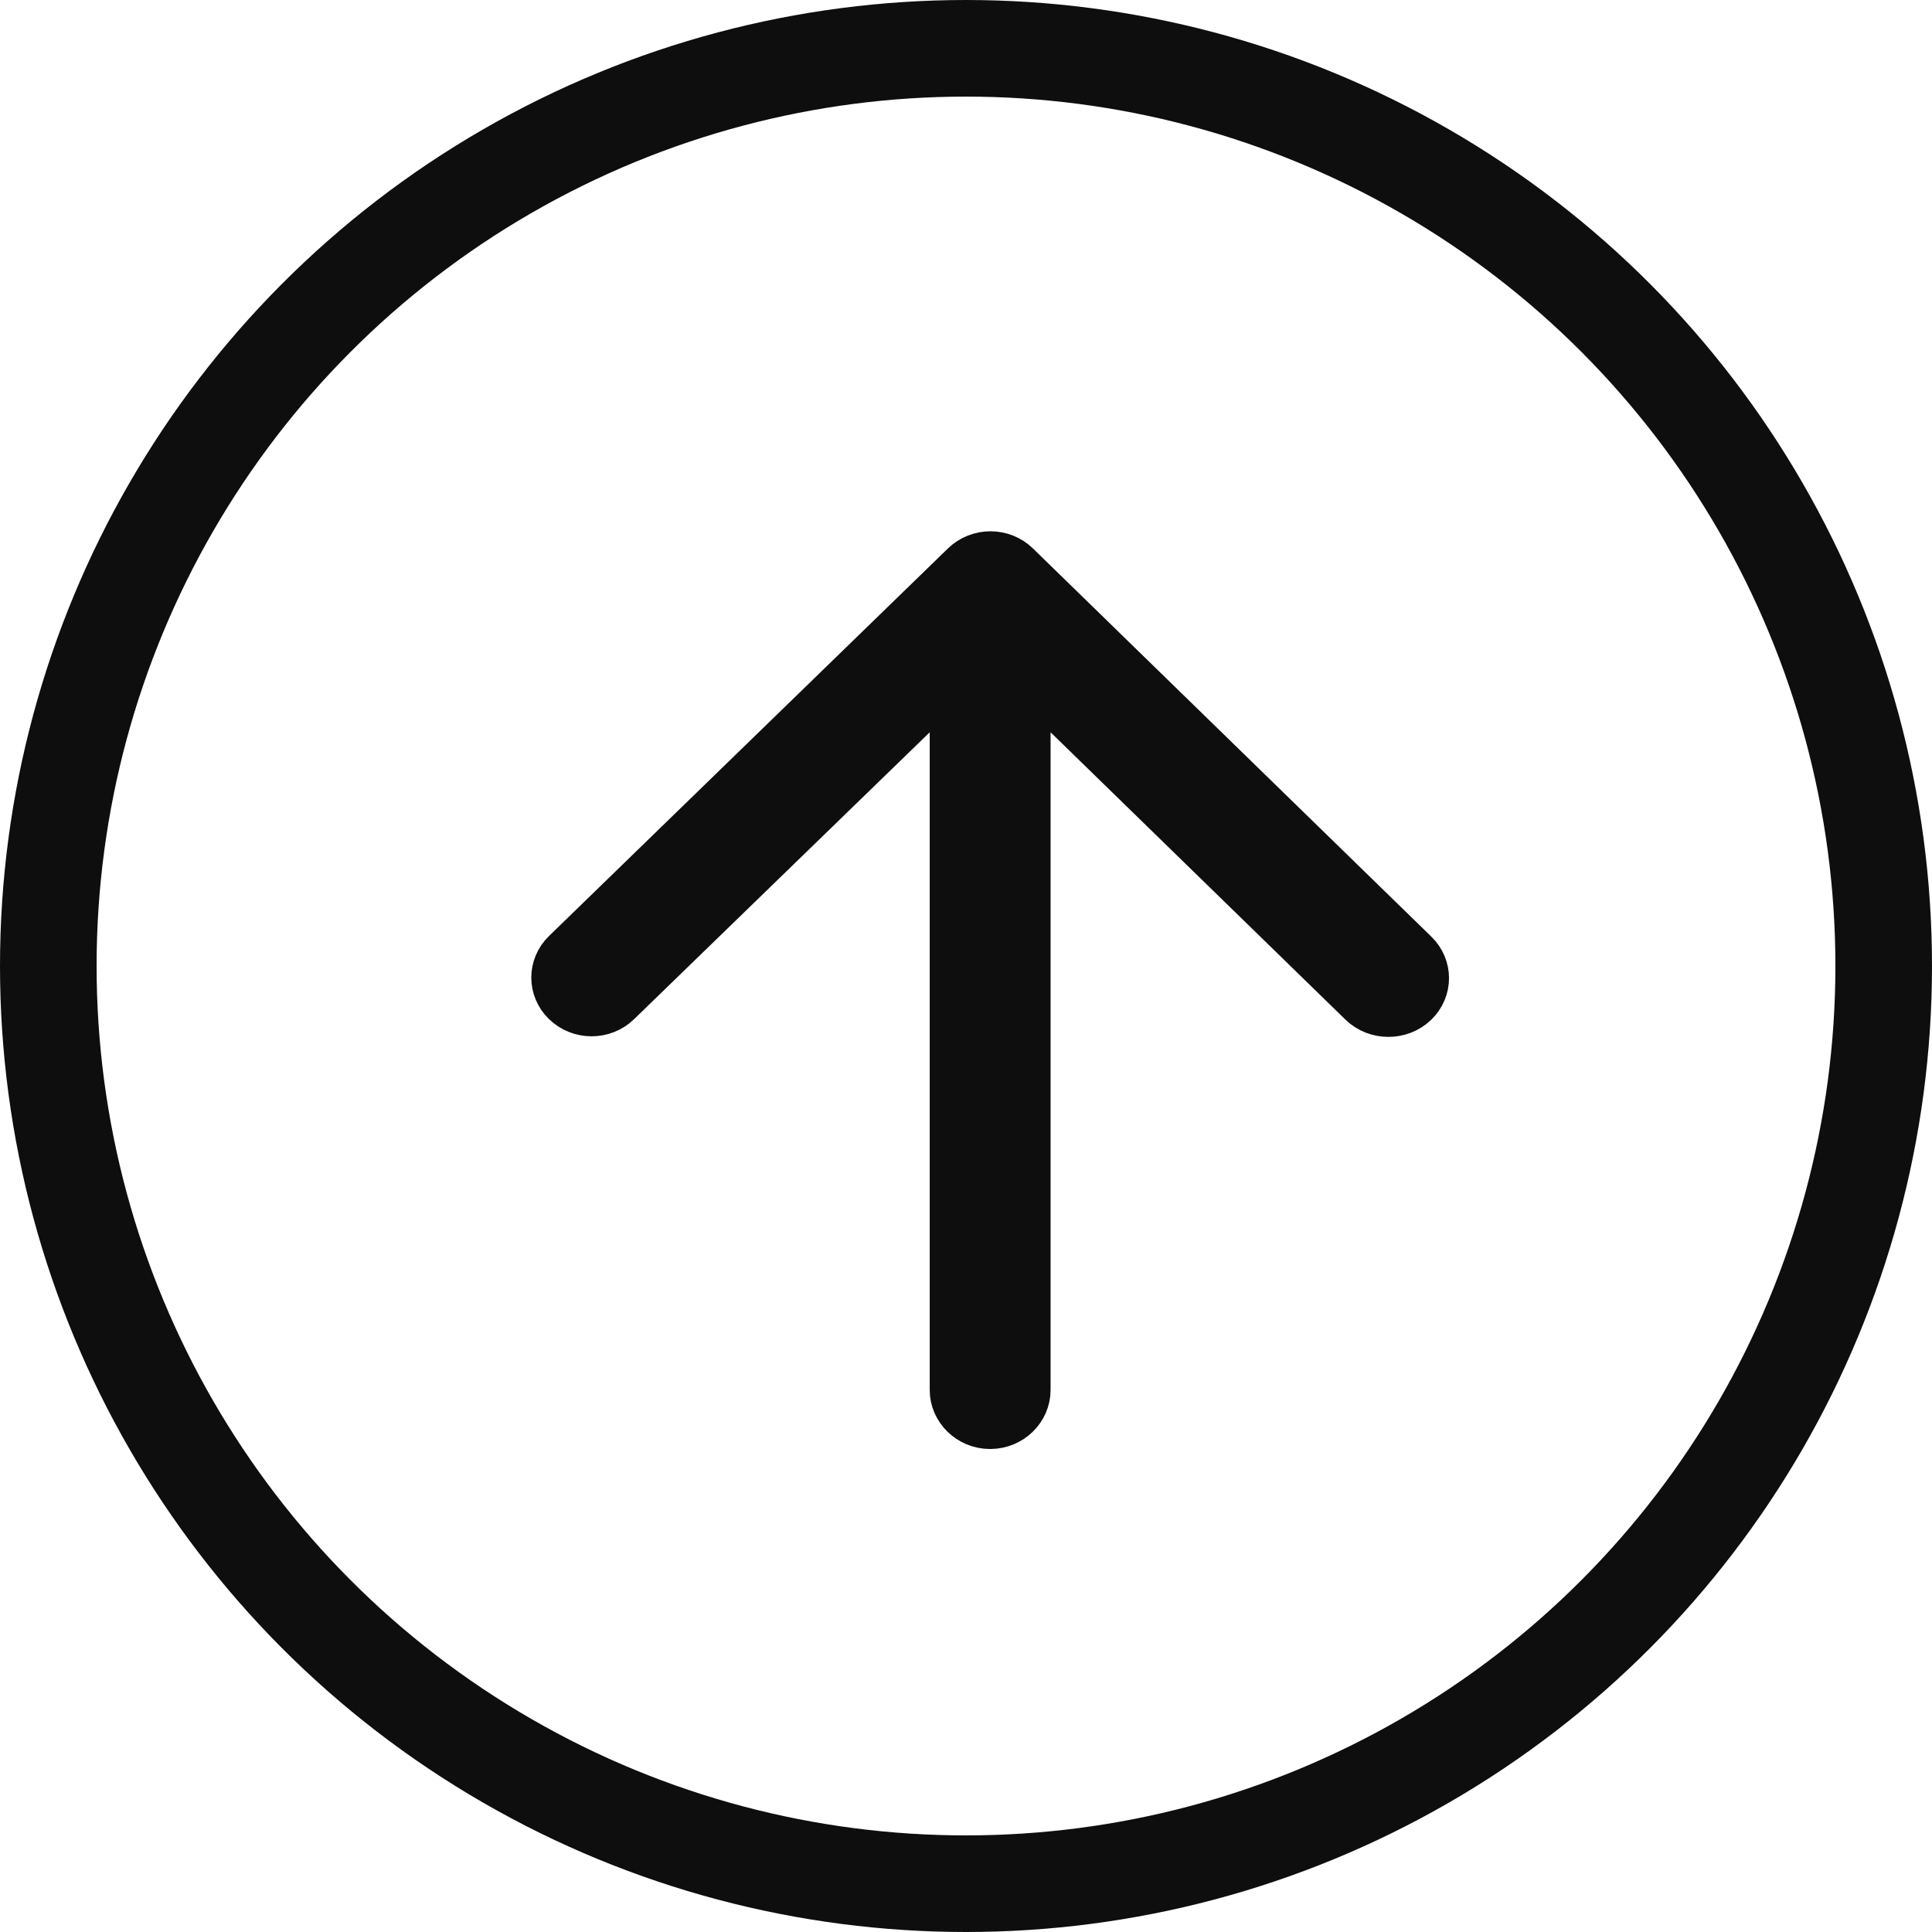 <svg width="40" height="40" viewBox="0 0 40 40" fill="none" xmlns="http://www.w3.org/2000/svg">
<circle cx="20" cy="20" r="19" stroke="#0E0E0E" stroke-width="2"/>
<path d="M22.1 14.803L21.251 13.976V15.161V28.781C21.251 29.163 20.924 29.5 20.5 29.5C20.076 29.5 19.749 29.163 19.749 28.781V15.161V13.979L18.901 14.802L12.782 20.74L12.781 20.741C12.488 21.027 12.009 21.027 11.715 20.741C11.428 20.462 11.428 20.017 11.715 19.738C11.715 19.738 11.715 19.738 11.715 19.738L19.973 11.715L19.973 11.715C20.267 11.428 20.746 11.428 21.039 11.715L29.285 19.75C29.572 20.029 29.572 20.474 29.285 20.753C28.991 21.039 28.5 21.039 28.206 20.753L22.1 14.803Z" fill="#0E0E0E" stroke="#0E0E0E"/>
</svg>

